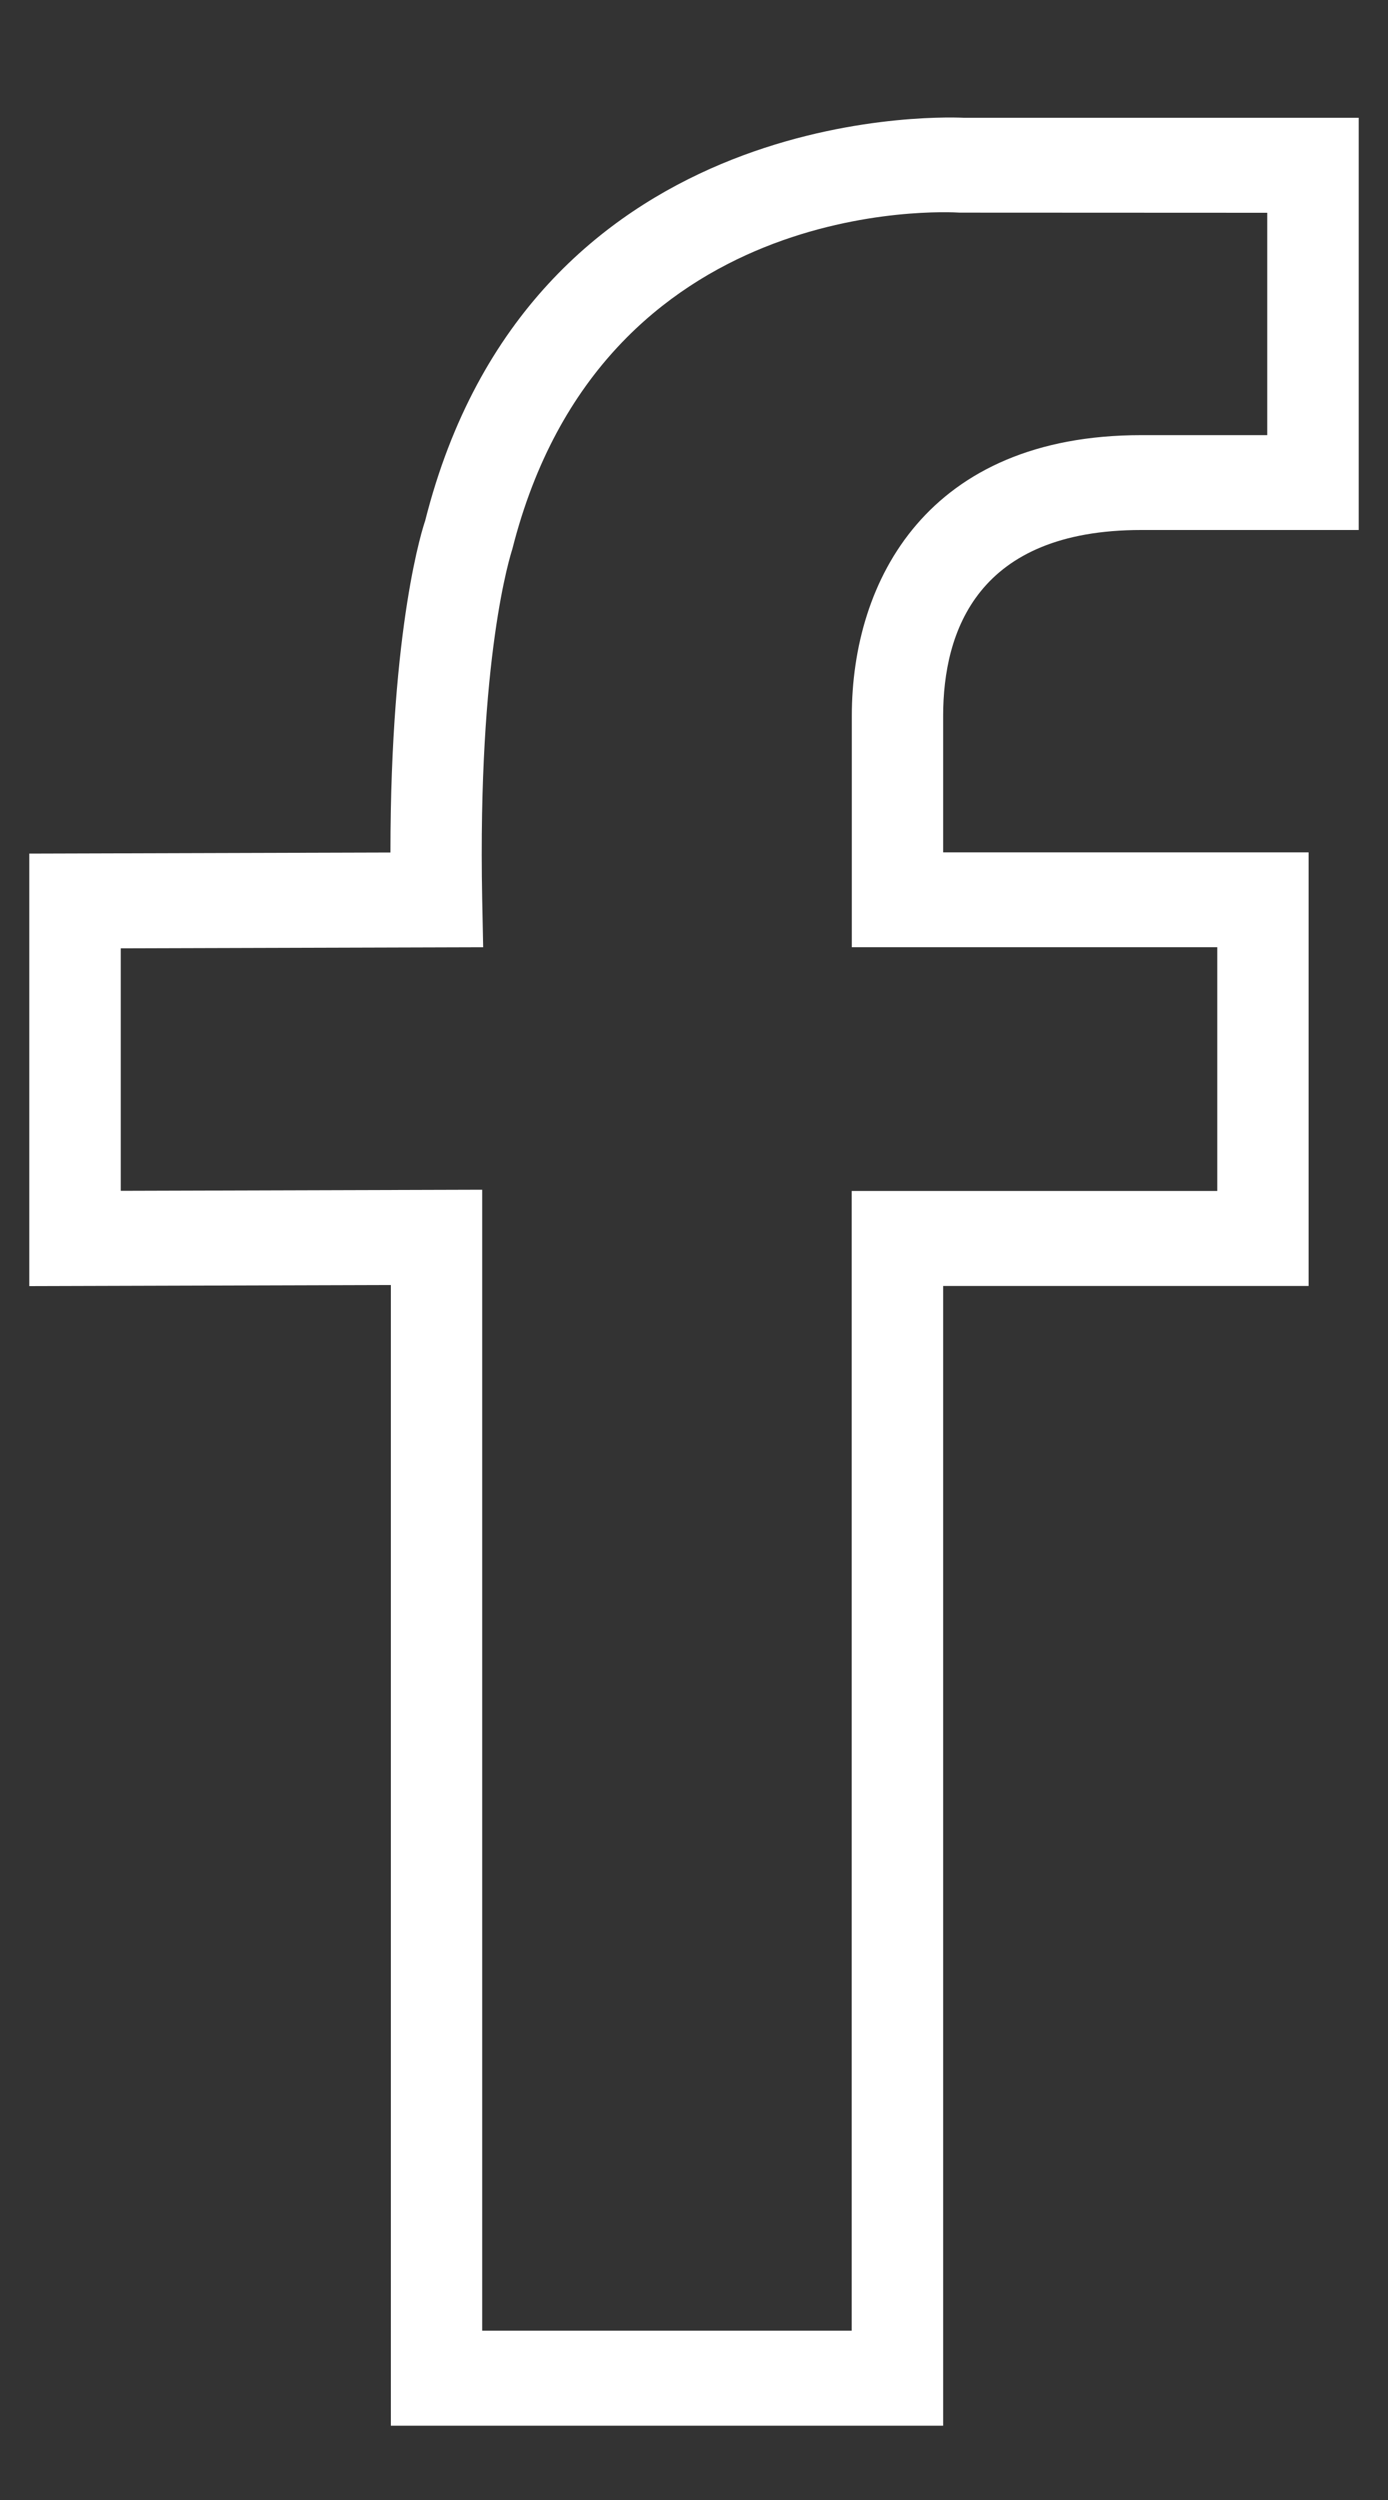 <svg width="10" height="18" viewBox="0 0 10 18" fill="none" xmlns="http://www.w3.org/2000/svg">
<rect x="0" y="0" width="10" height="18" fill="#333333" stroke="none"/>
<path d="M8.223 3.816H9.789V0.848H6.944C6.706 0.837 3.813 0.78 3.063 3.75C3.052 3.781 2.813 4.488 2.813 6.138L0.211 6.146V9.26L2.816 9.252V17.465H6.795V9.259H9.428V6.137H6.795V5.155C6.795 4.544 7.043 3.816 8.223 3.816ZM8.77 6.82V8.575H6.136V16.781H3.474V8.566L0.87 8.574V6.828L3.481 6.82L3.474 6.472C3.44 4.724 3.68 3.989 3.691 3.954C4.338 1.396 6.809 1.524 6.915 1.531L9.13 1.532V3.133H8.223C6.685 3.133 6.137 4.177 6.137 5.154V6.82H8.77Z" fill="white"/>
</svg>

